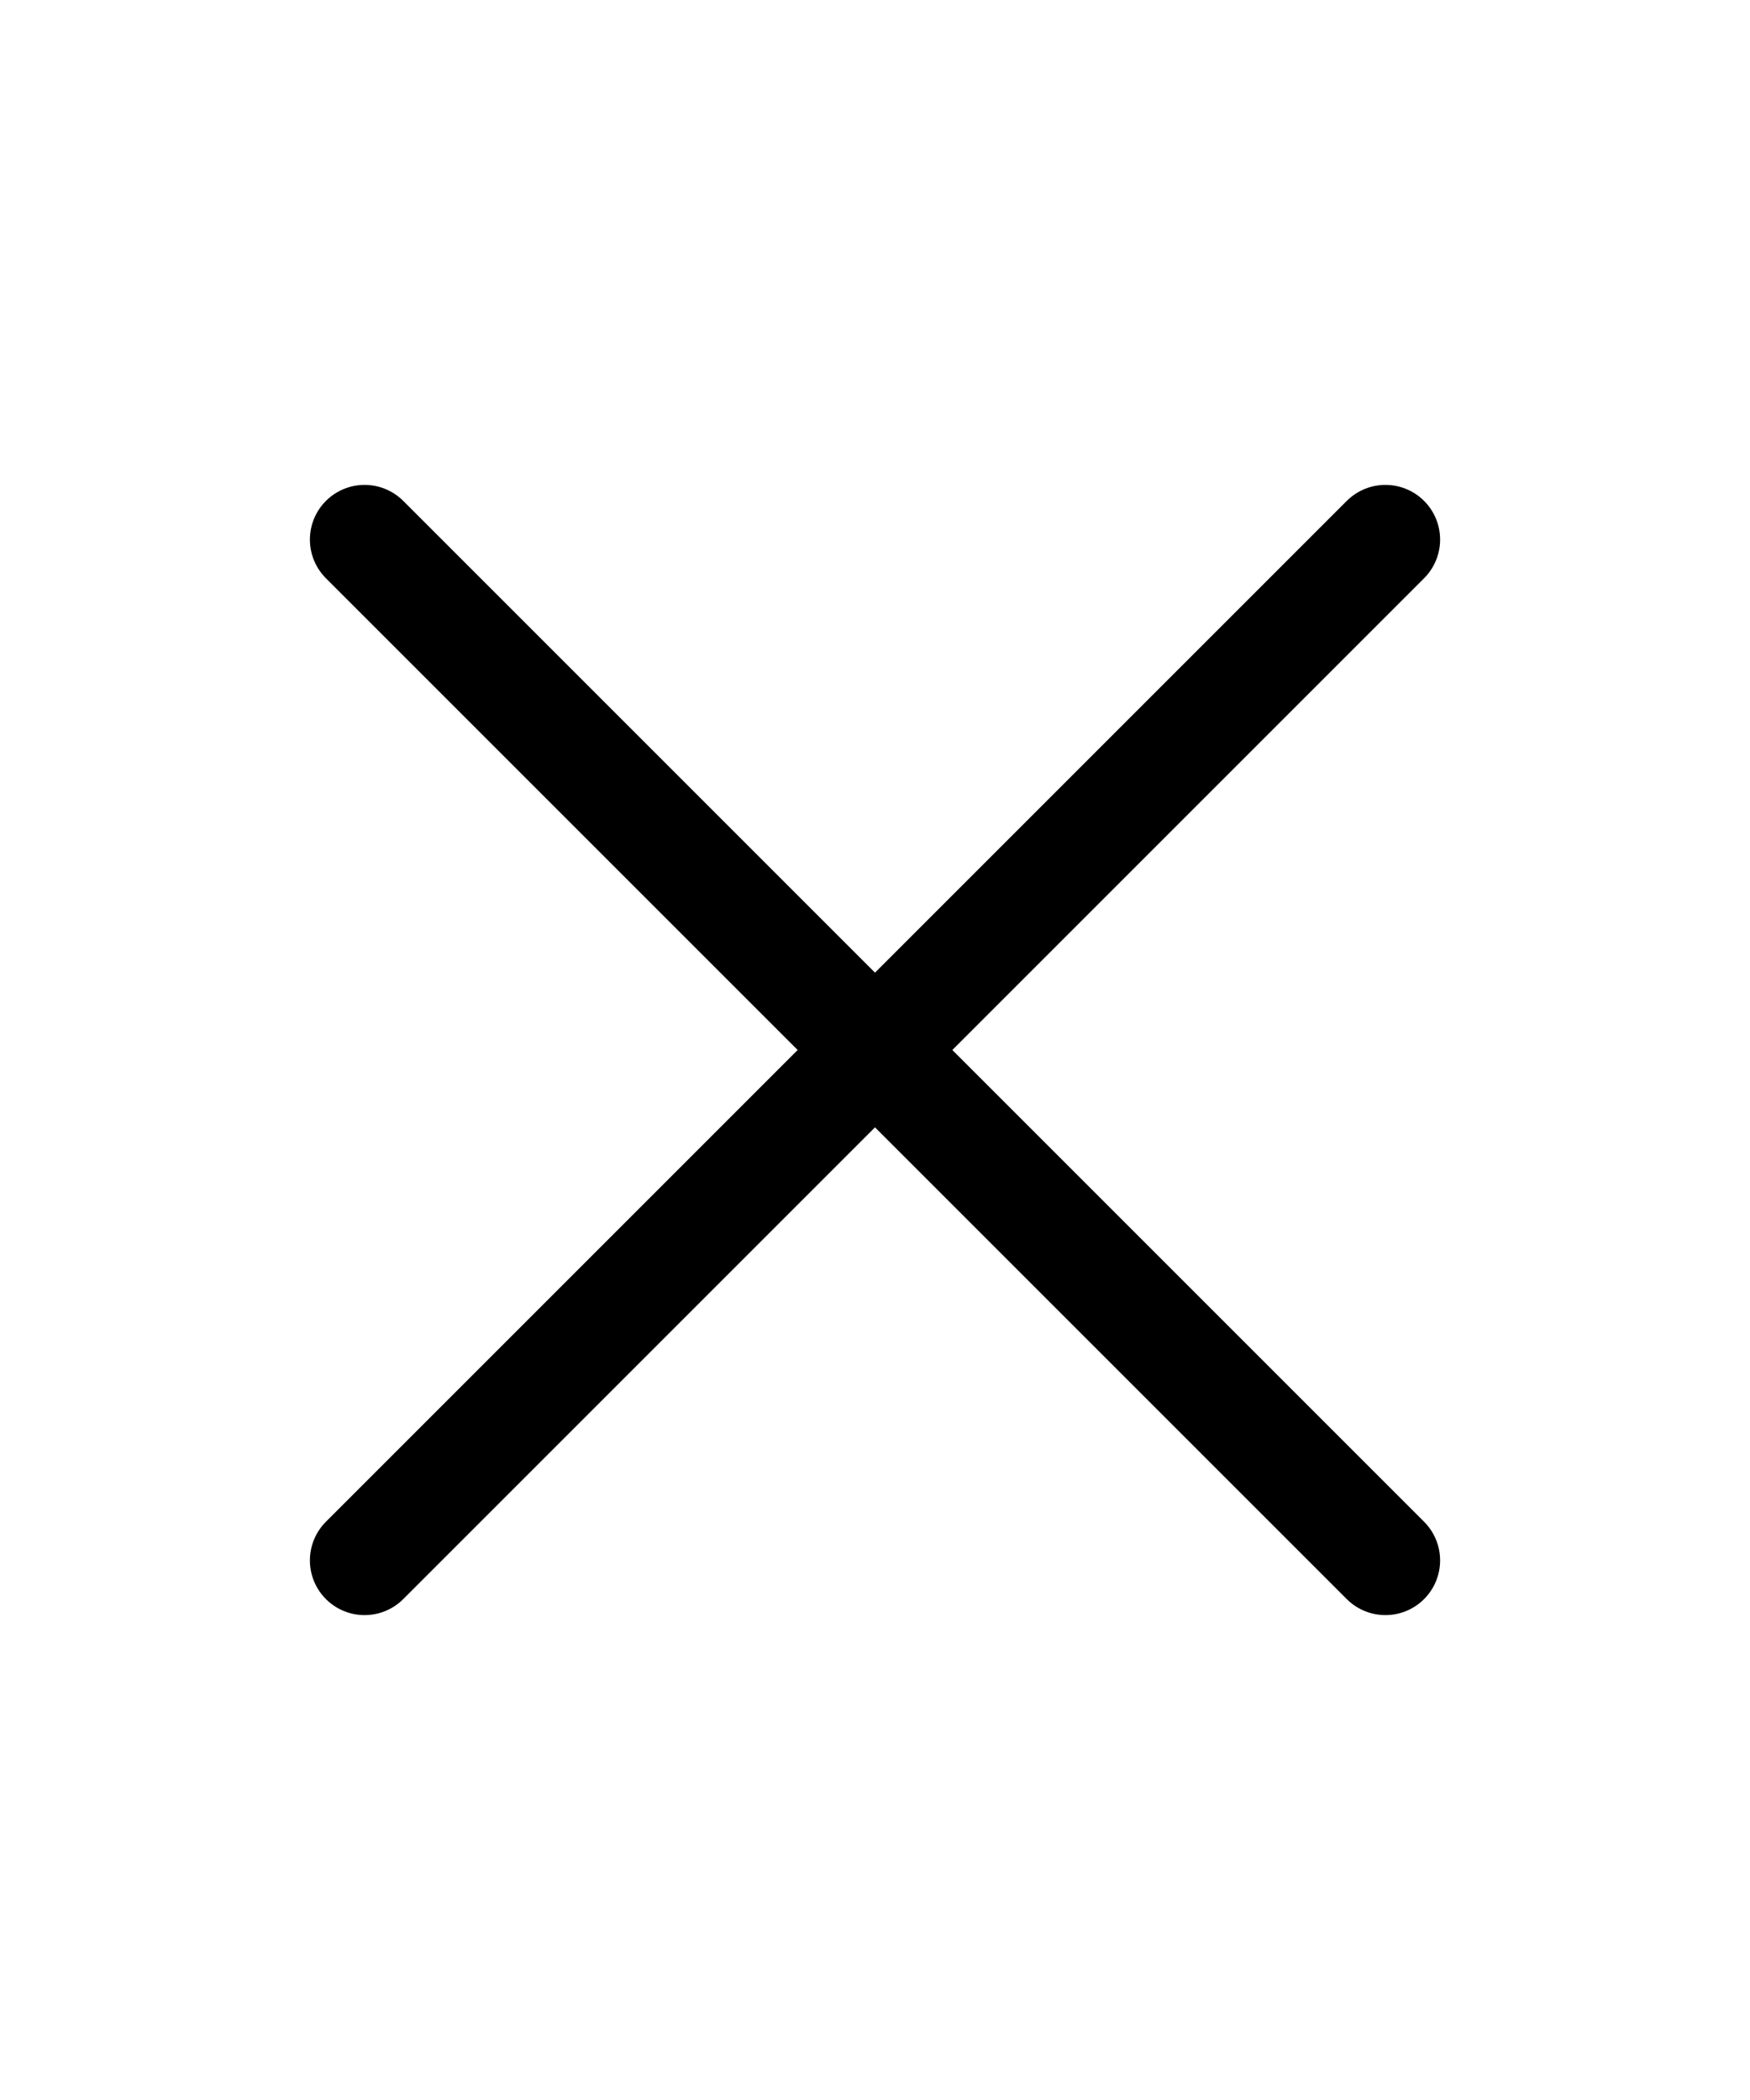 <svg xmlns="http://www.w3.org/2000/svg" width="20" viewBox="0 0 24 24">
  <path fill="none" stroke="currentColor" stroke-linecap="round" stroke-linejoin="round" stroke-width="1.5"
    d="M19 5L5 19M5 5l14 14" color="currentColor" />
</svg>
